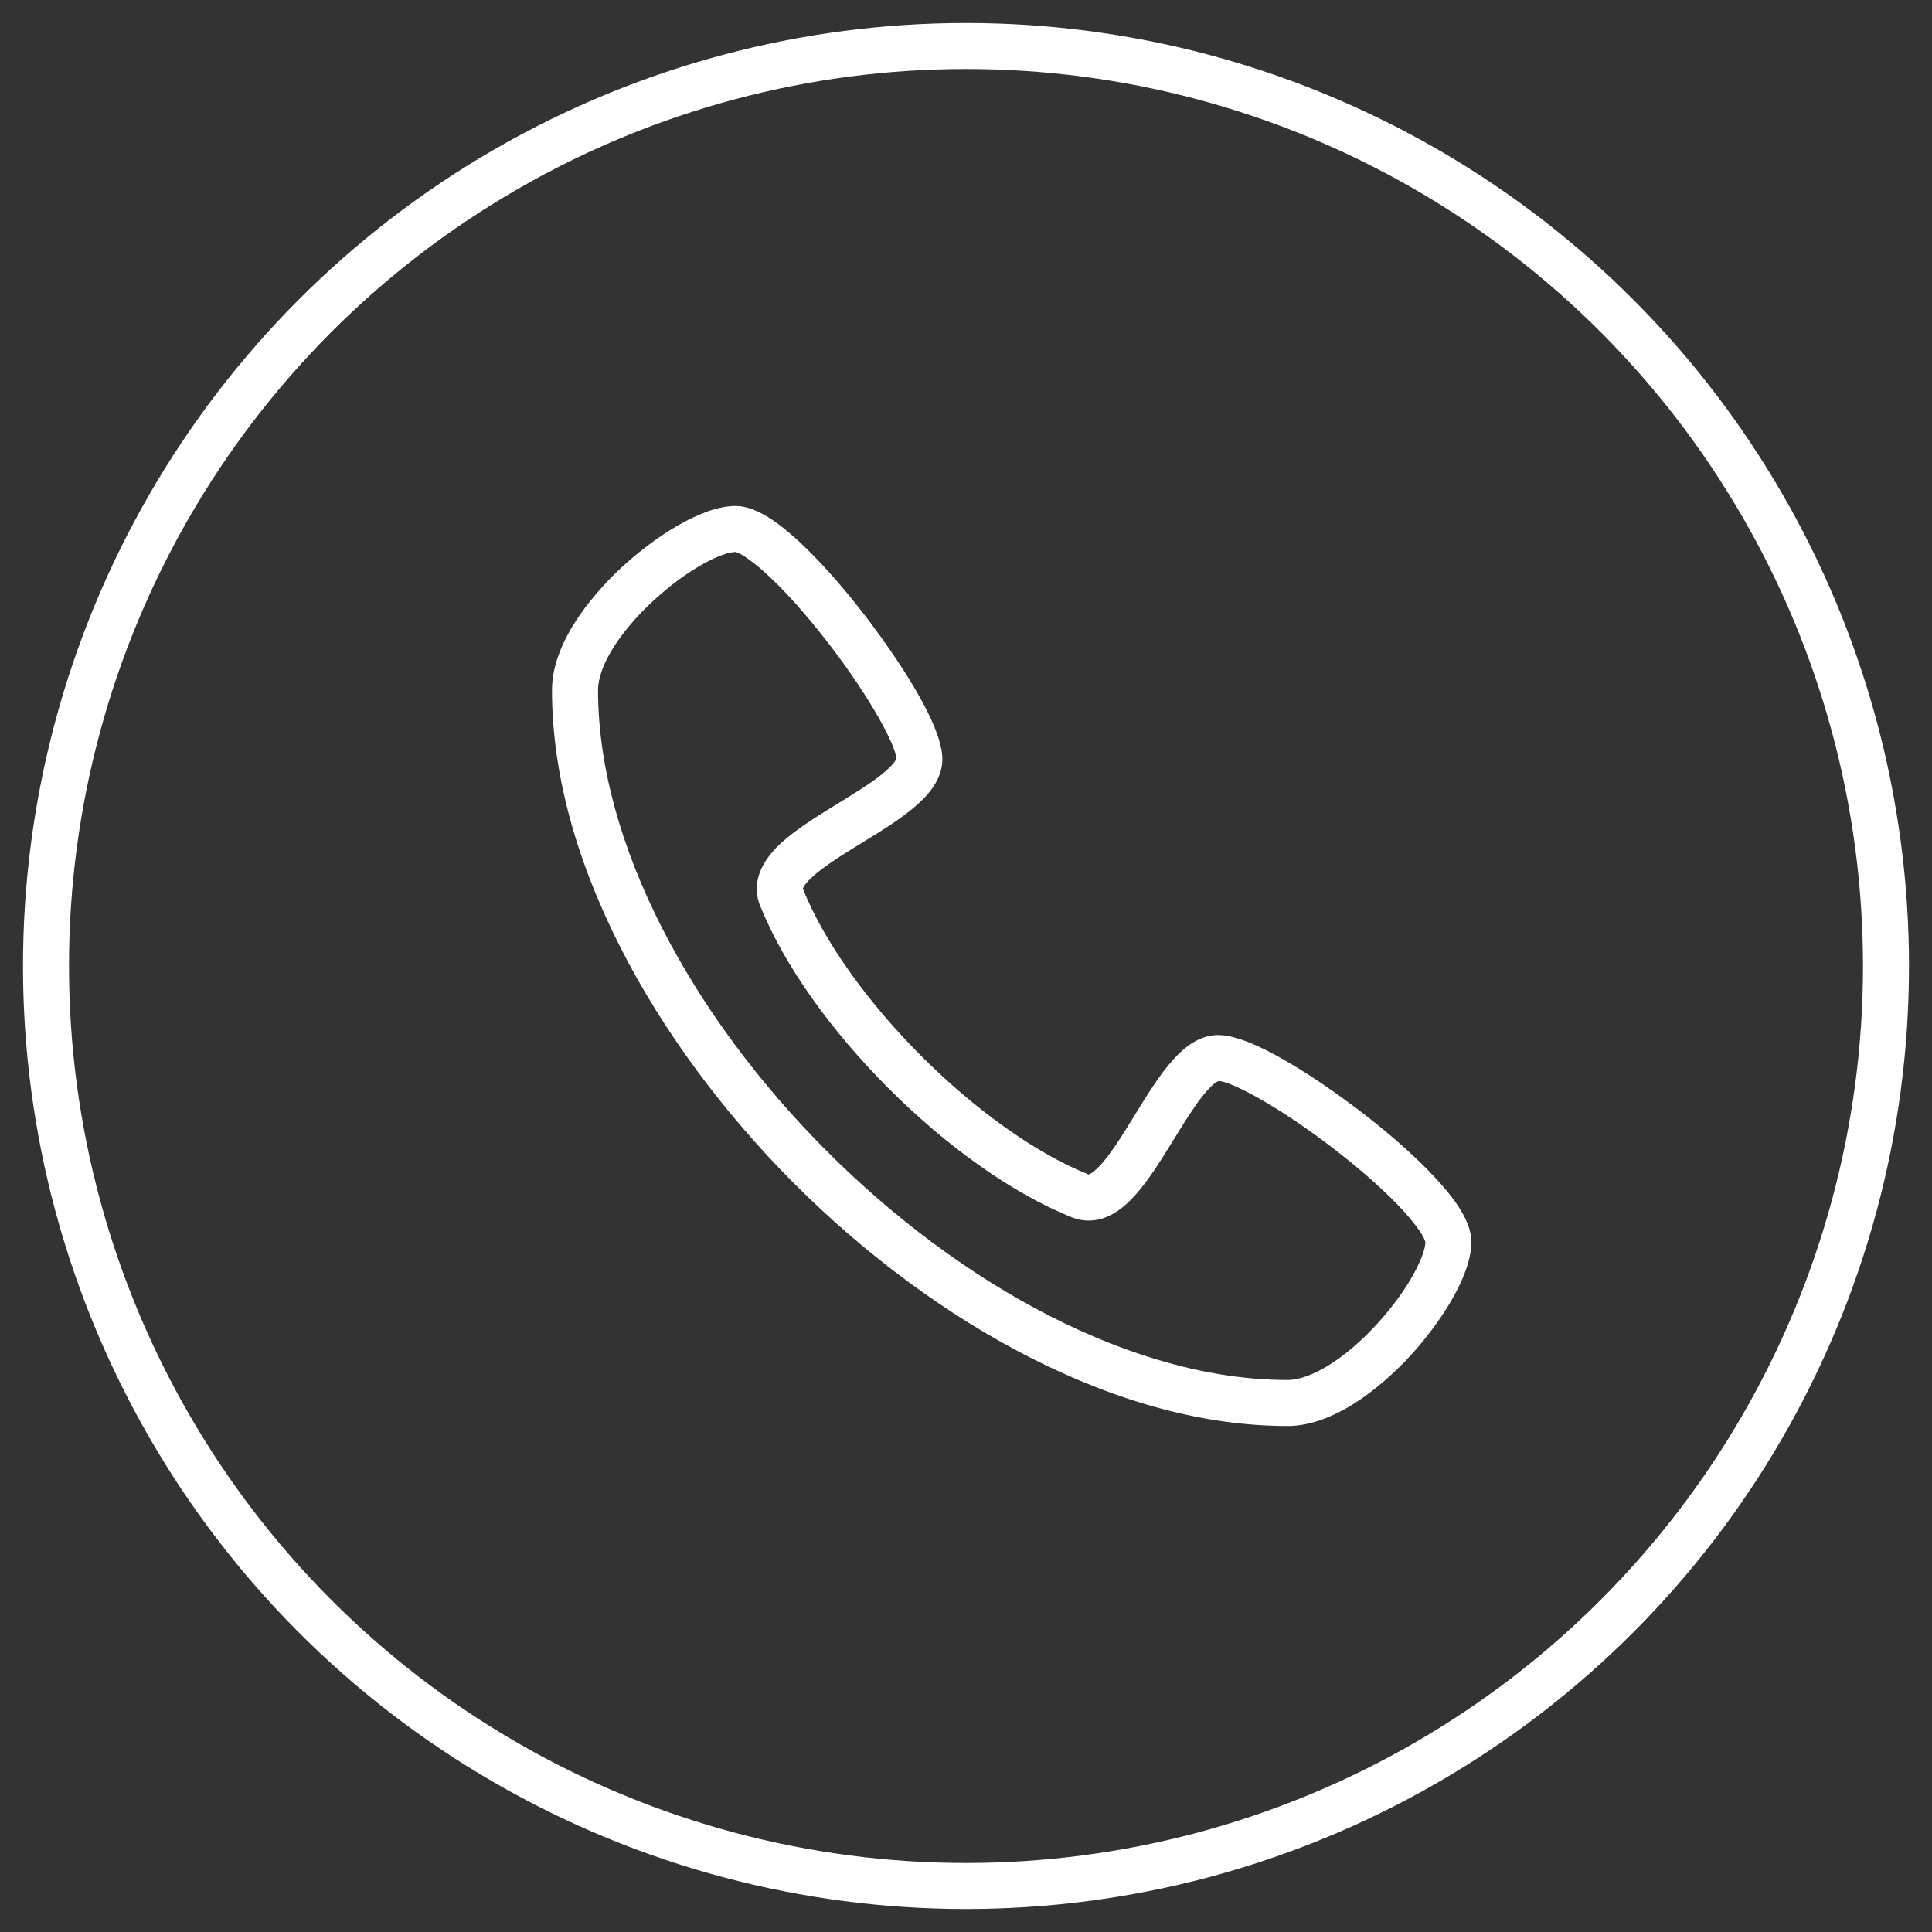 <?xml version="1.0" encoding="UTF-8"?>
<svg width="42px" height="42px" viewBox="0 0 42 42" version="1.1" xmlns="http://www.w3.org/2000/svg" xmlns:xlink="http://www.w3.org/1999/xlink">
    <rect x="0" y="0" width="42" height="42" fill="#333333" stroke="none"/>
    <!-- Generator: Sketch 41 (35326) - http://www.bohemiancoding.com/sketch -->
    <title>Group 6</title>
    <desc>Created with Sketch.</desc>
    <defs></defs>
    <g id="Page-1" stroke="none" stroke-width="1" fill="none" fill-rule="evenodd">
        <g id="Main" transform="translate(-489, -853)">
            <g id="header" transform="translate(-100, 0)">
                <g id="Group-10" transform="translate(445, 854)">
                    <g id="Group-6" transform="translate(145, 0)">
                        <path d="M14.981,11 C14.712,11.005 13.992,11.333 13.208,12.055 C12.463,12.741 12.001,13.486 12.001,14 C12.001,20.729 20.265,29 26.987,29 C27.5,29 28.245,28.535 28.931,27.787 C29.654,26.999 29.982,26.275 29.987,26.006 C29.955,25.816 29.429,25.077 27.99,23.969 C26.752,23.017 25.75,22.506 25.492,22.5 C25.474,22.505 25.362,22.548 25.135,22.836 C24.938,23.087 24.727,23.43 24.522,23.762 C23.961,24.673 23.433,25.534 22.664,25.534 C22.54,25.534 22.418,25.51 22.301,25.463 C19.676,24.413 16.572,21.309 15.522,18.684 C15.396,18.369 15.376,17.875 15.996,17.312 C16.326,17.014 16.782,16.734 17.224,16.462 C17.556,16.258 17.9,16.047 18.15,15.849 C18.438,15.622 18.481,15.51 18.486,15.492 C18.479,15.234 17.969,14.231 17.017,12.994 C15.909,11.555 15.169,11.03 14.98,10.997 L14.981,11 Z M26.987,30 C25.215,30 23.332,29.498 21.387,28.508 C19.594,27.595 17.823,26.288 16.265,24.729 C14.707,23.168 13.402,21.395 12.49,19.601 C11.502,17.655 11,15.771 11,14 C11,12.852 12.07,11.743 12.529,11.32 C13.19,10.711 14.23,10 14.986,10 C15.362,10 15.802,10.246 16.373,10.774 C16.797,11.168 17.277,11.702 17.755,12.318 C18.044,12.69 19.486,14.589 19.486,15.5 C19.486,16.247 18.641,16.767 17.747,17.316 C17.401,17.528 17.044,17.748 16.786,17.955 C16.51,18.176 16.46,18.293 16.453,18.319 C17.402,20.685 20.303,23.586 22.668,24.534 C22.689,24.527 22.806,24.481 23.031,24.201 C23.238,23.943 23.458,23.585 23.669,23.24 C24.22,22.346 24.739,21.501 25.486,21.501 C26.397,21.501 28.295,22.942 28.668,23.231 C29.284,23.71 29.818,24.189 30.211,24.614 C30.74,25.184 30.986,25.625 30.986,26.001 C30.986,26.757 30.275,27.8 29.667,28.464 C29.243,28.926 28.134,30.001 26.986,30.001 L26.987,30 Z" id="Fill-1491" fill="#FFFFFF"></path>
                        <circle id="Oval-4" stroke="#FFFFFF" cx="20" cy="20" r="20"></circle>
                    </g>
                </g>
            </g>
        </g>
    </g>
</svg>